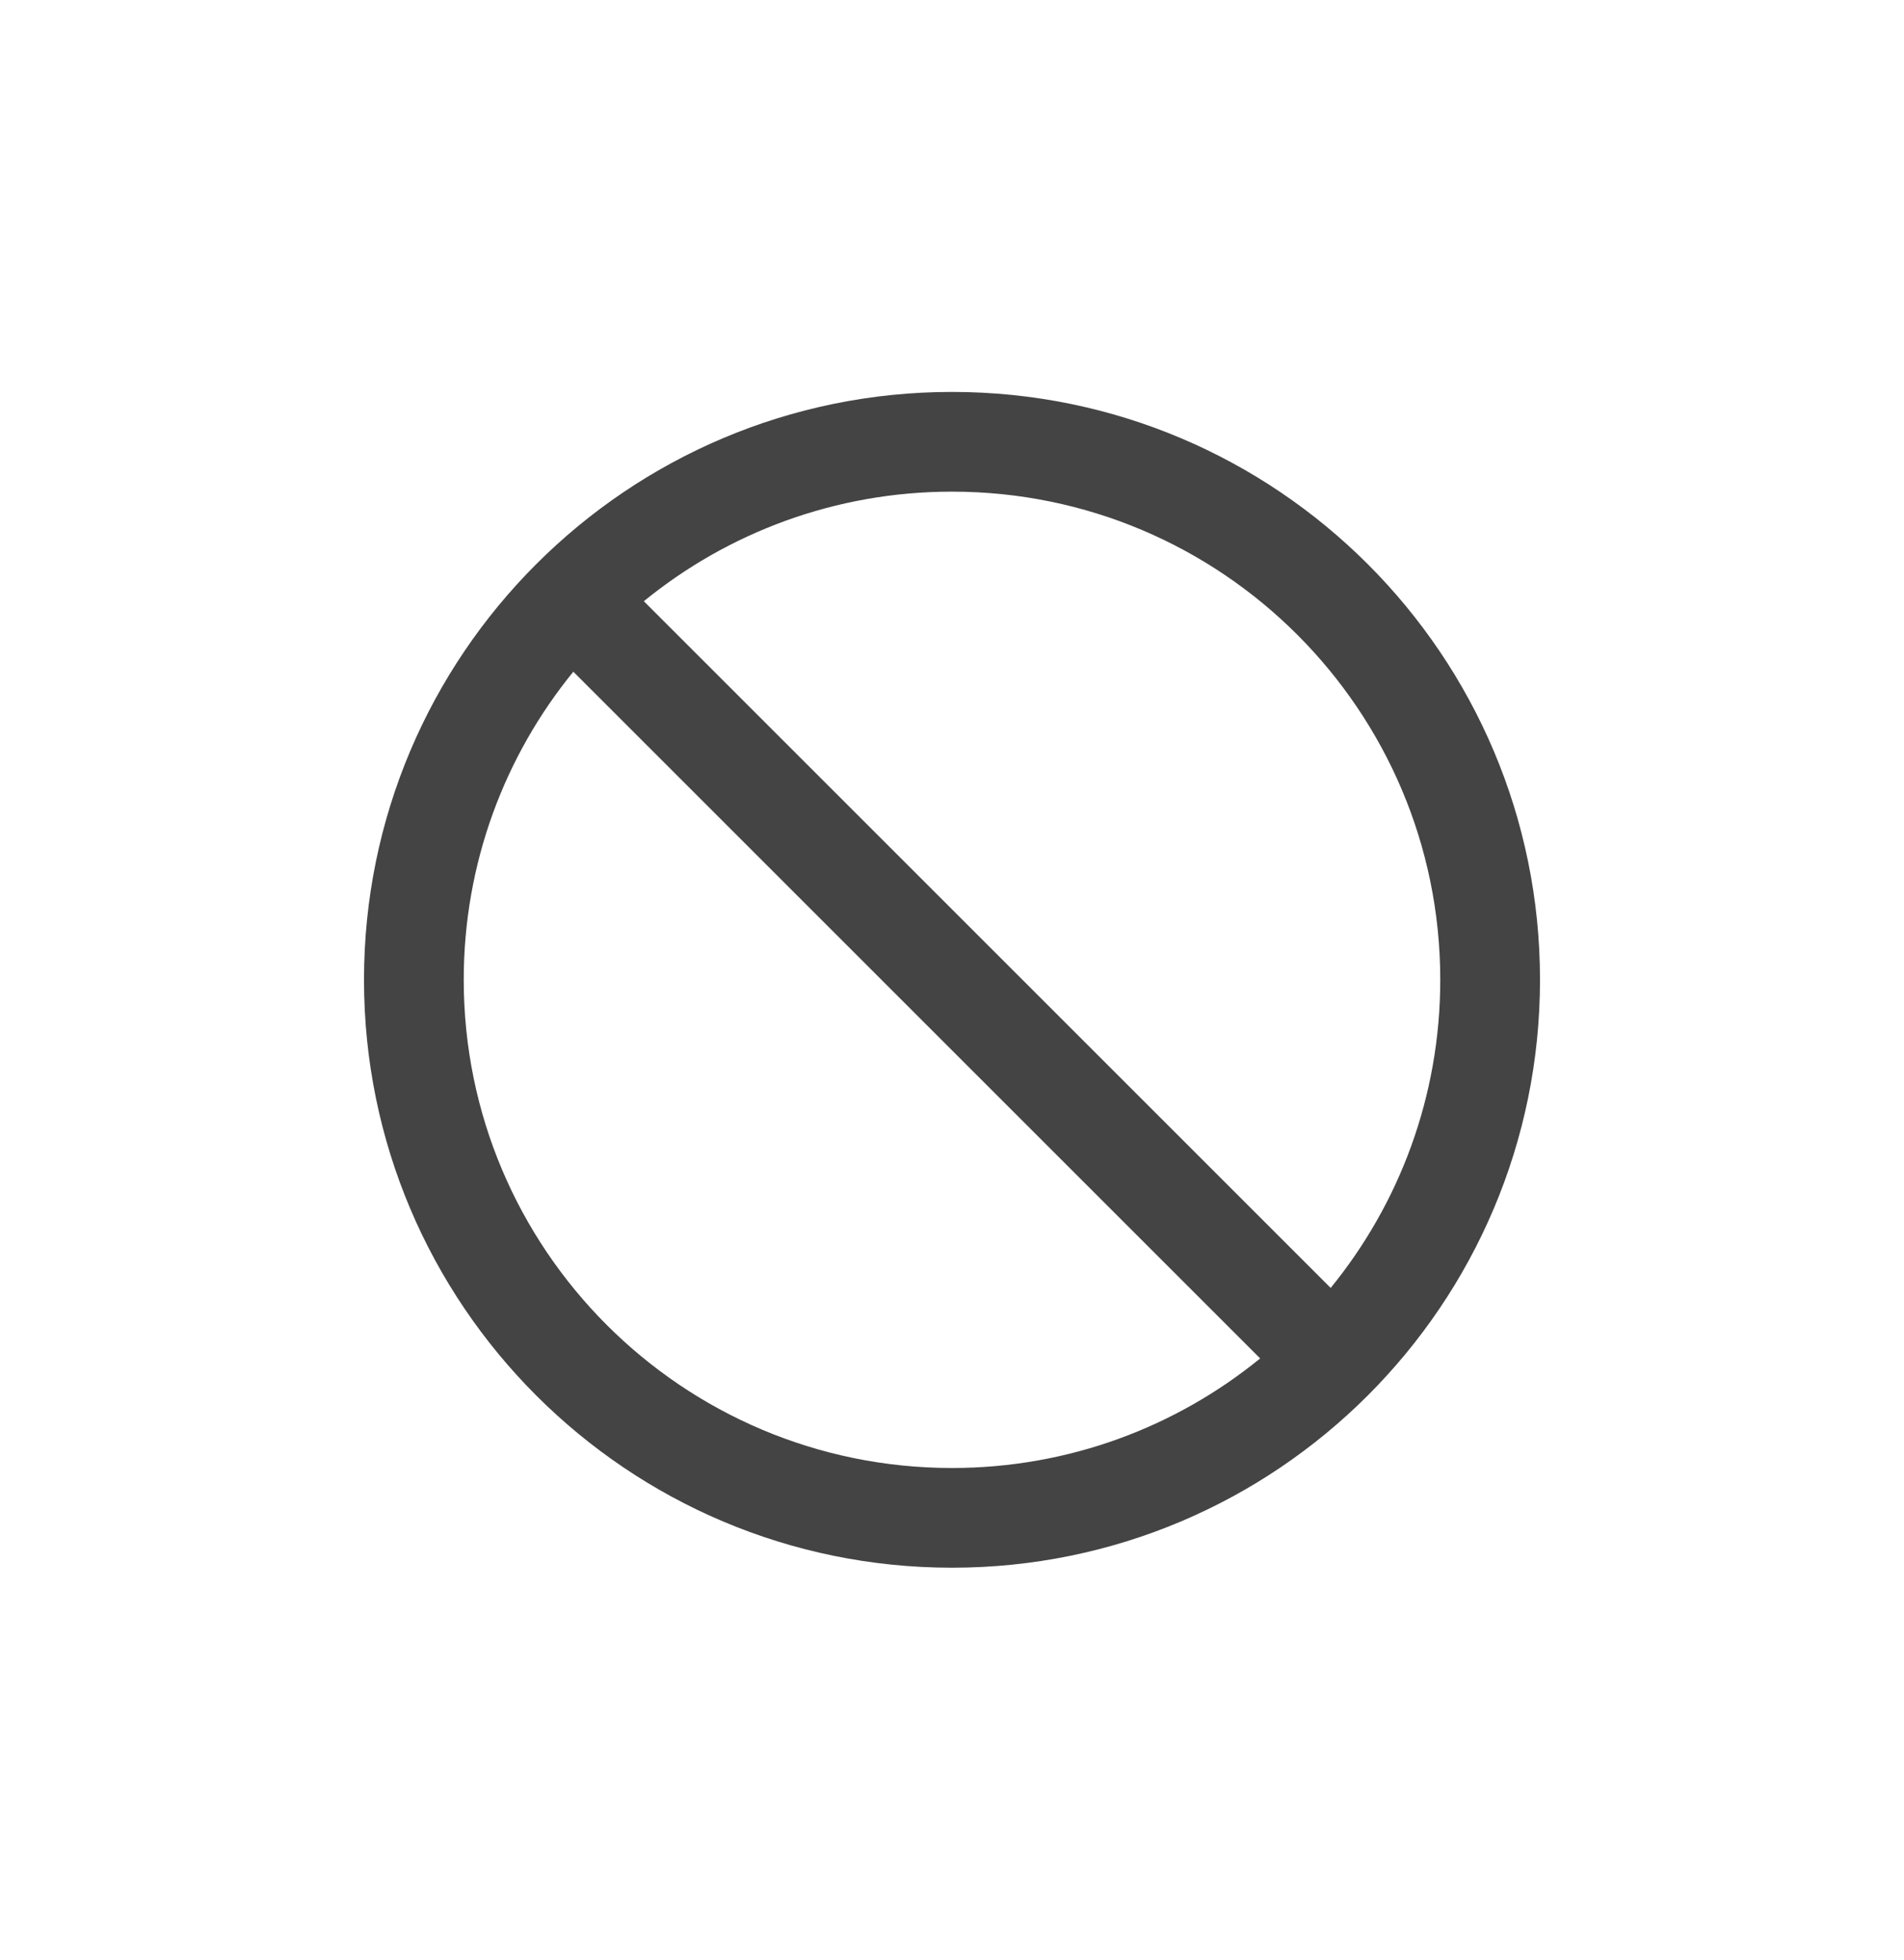 <svg width="34" height="35" viewBox="0 0 34 35" fill="none" xmlns="http://www.w3.org/2000/svg">
<path d="M17 7C11.202 7 6.5 11.702 6.5 17.5C6.5 23.298 11.202 28 17 28C22.798 28 27.5 23.298 27.5 17.5C27.5 11.702 22.798 7 17 7ZM17 26.219C12.186 26.219 8.281 22.314 8.281 17.5C8.281 15.414 9.015 13.497 10.238 11.997L22.503 24.262C21.003 25.485 19.086 26.219 17 26.219ZM23.762 23.003L11.497 10.738C12.997 9.515 14.914 8.781 17 8.781C21.814 8.781 25.719 12.686 25.719 17.5C25.719 19.586 24.985 21.503 23.762 23.003Z" fill="#454444"/>
</svg>
